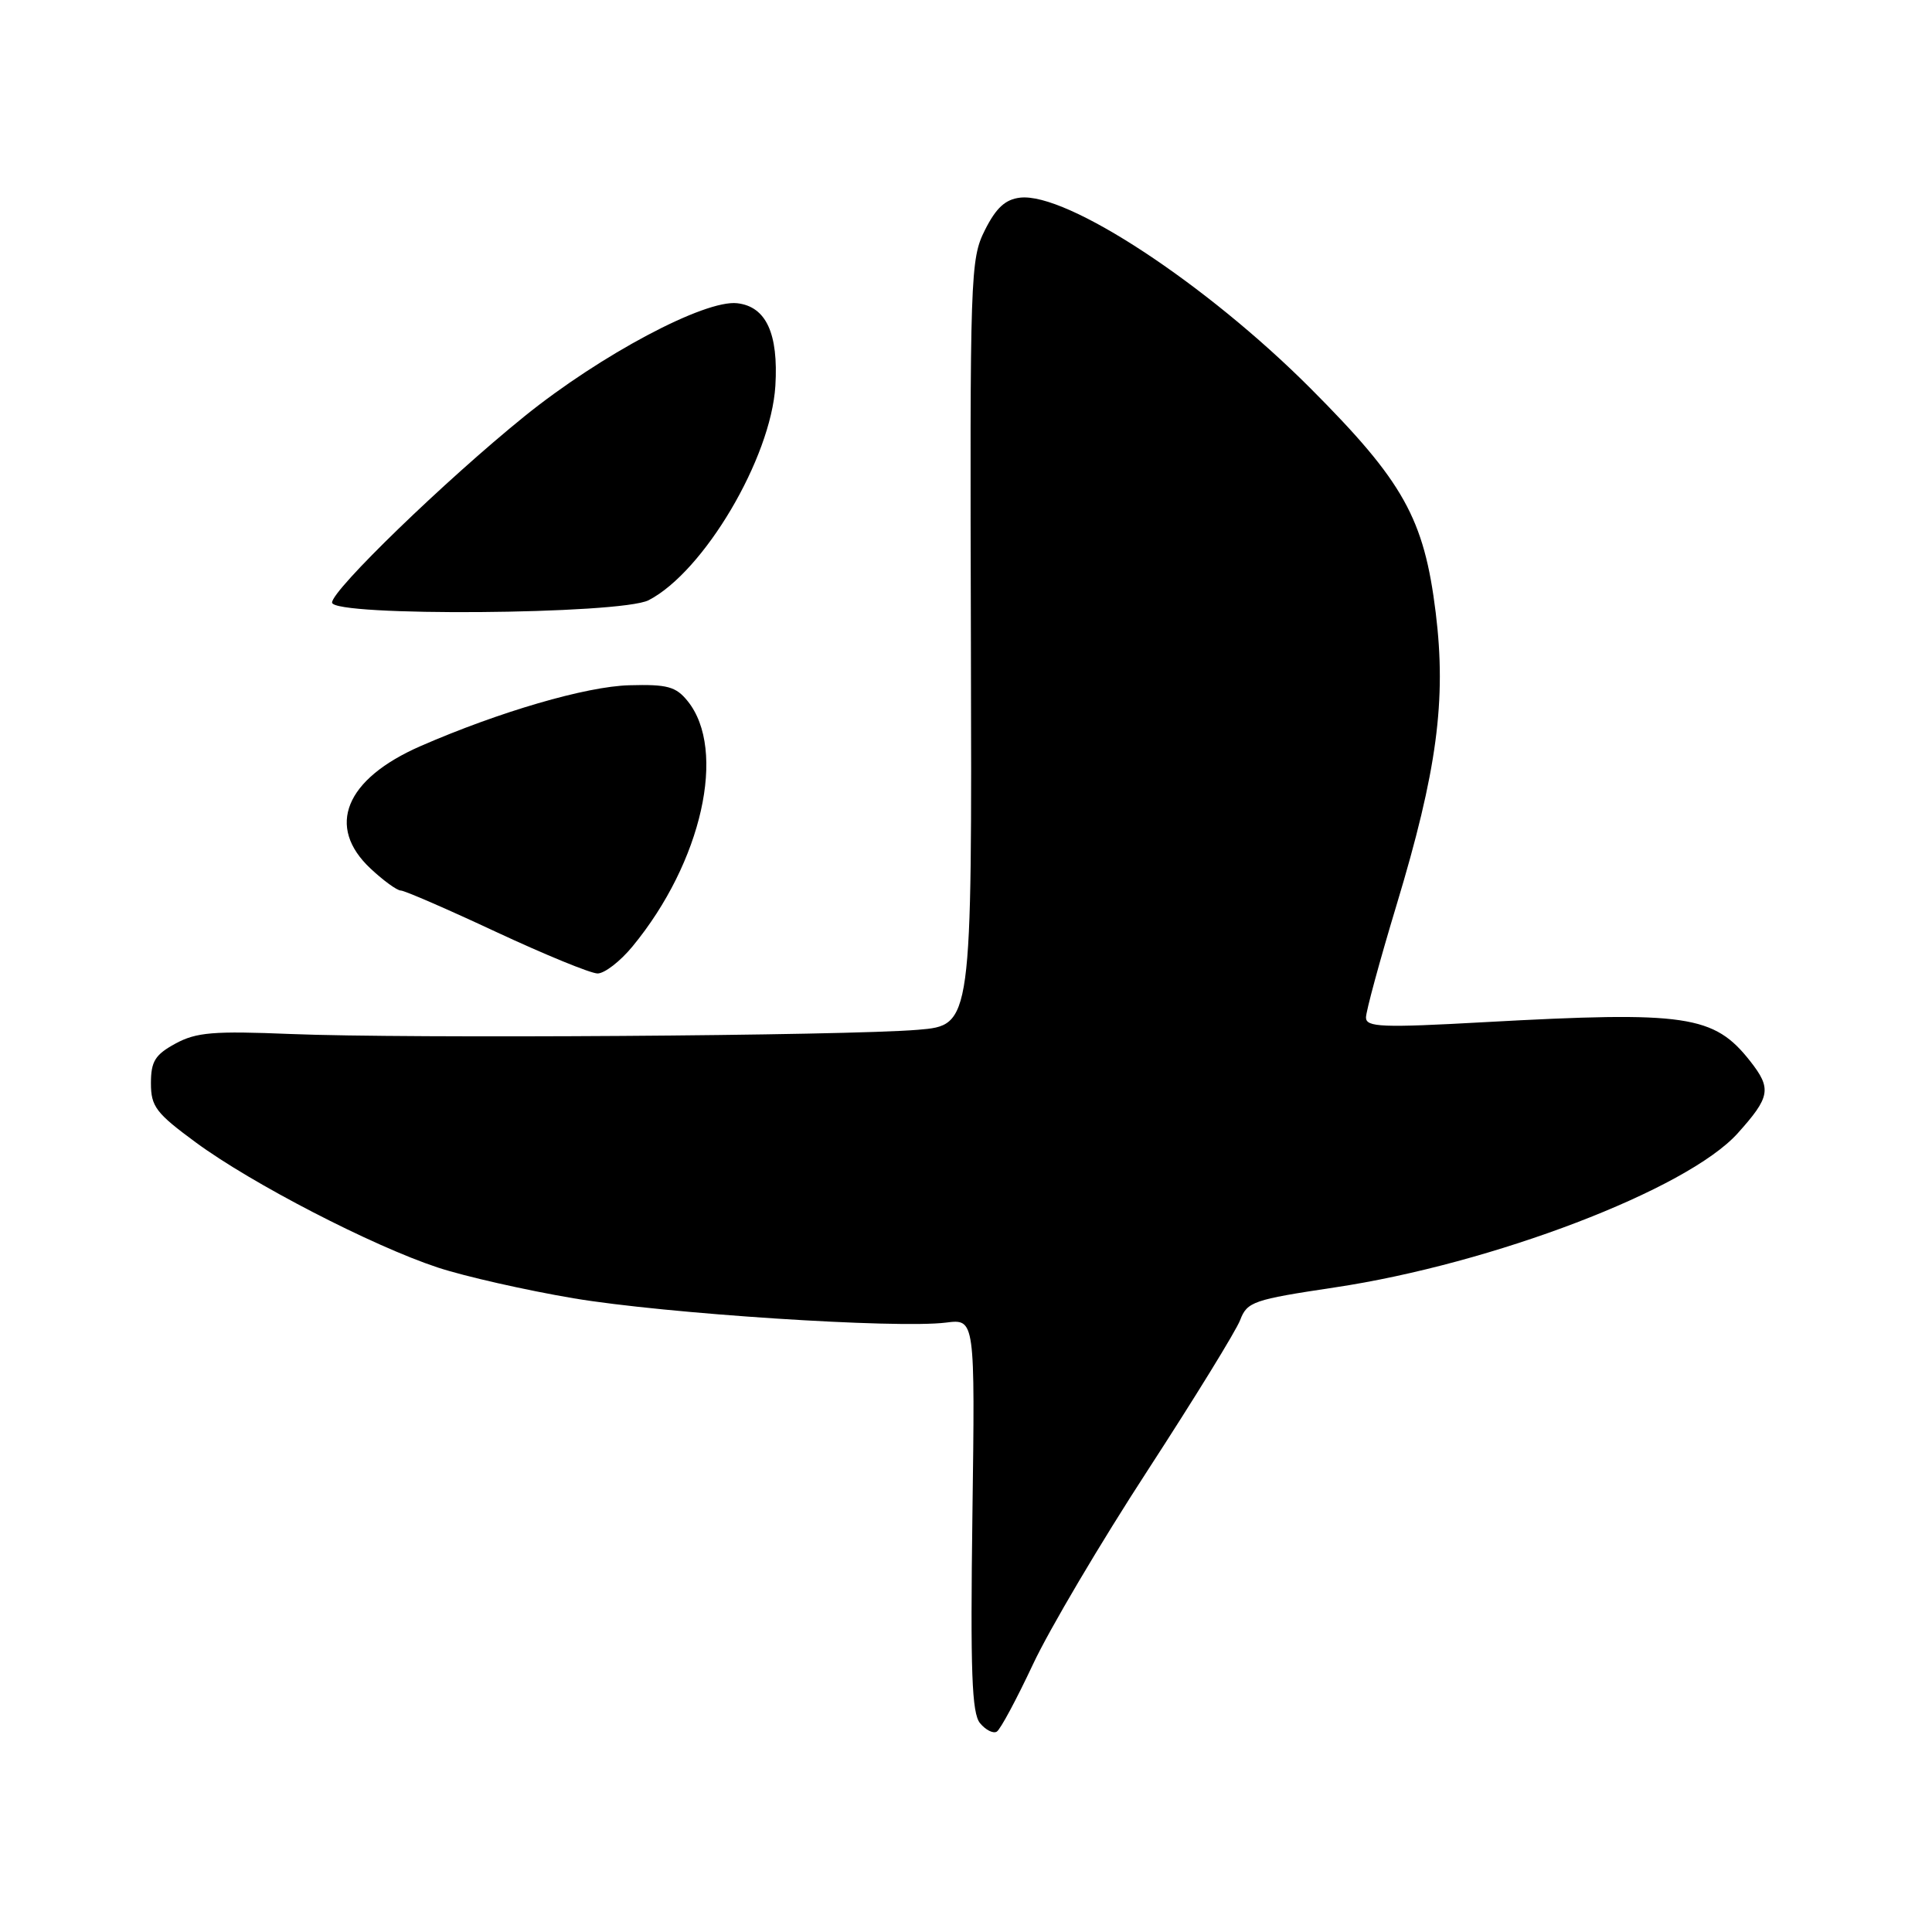 <?xml version="1.0" encoding="UTF-8" standalone="no"?>
<!DOCTYPE svg PUBLIC "-//W3C//DTD SVG 1.1//EN" "http://www.w3.org/Graphics/SVG/1.1/DTD/svg11.dtd" >
<svg xmlns="http://www.w3.org/2000/svg" xmlns:xlink="http://www.w3.org/1999/xlink" version="1.1" viewBox="0 0 256 256">
 <g >
 <path fill="currentColor"
d=" M 136.88 220.52 C 139.04 215.91 145.88 204.34 152.08 194.82 C 158.27 185.29 163.79 176.33 164.33 174.91 C 165.25 172.49 166.07 172.21 176.80 170.60 C 197.78 167.47 223.56 157.61 230.25 150.17 C 234.58 145.35 234.77 144.25 231.91 140.61 C 227.11 134.51 223.48 133.97 196.75 135.44 C 183.09 136.20 181.00 136.11 181.00 134.82 C 181.00 134.01 182.82 127.30 185.05 119.92 C 190.41 102.17 191.67 92.79 190.24 81.18 C 188.70 68.70 185.98 63.82 173.64 51.45 C 159.80 37.59 141.36 25.48 135.17 26.19 C 133.20 26.42 131.98 27.55 130.50 30.50 C 128.57 34.35 128.51 36.34 128.65 85.17 C 128.79 135.85 128.79 135.85 121.65 136.45 C 112.27 137.25 53.84 137.64 38.50 137.01 C 28.29 136.59 26.01 136.78 23.25 138.28 C 20.55 139.75 20.00 140.64 20.00 143.53 C 20.00 146.62 20.66 147.49 25.95 151.38 C 33.33 156.82 49.36 165.10 58.00 167.95 C 61.58 169.13 69.67 170.96 76.00 172.03 C 88.14 174.07 118.83 176.07 125.35 175.25 C 129.20 174.76 129.20 174.76 128.85 200.72 C 128.57 221.58 128.77 227.02 129.86 228.33 C 130.61 229.24 131.61 229.74 132.08 229.45 C 132.56 229.16 134.71 225.14 136.88 220.52 Z  M 83.80 125.42 C 93.01 114.26 96.35 99.36 91.11 92.89 C 89.56 90.97 88.41 90.66 83.39 90.80 C 77.66 90.95 66.14 94.32 55.73 98.86 C 45.73 103.23 43.16 109.54 49.11 115.10 C 50.81 116.69 52.61 118.00 53.11 118.00 C 53.60 118.00 59.29 120.47 65.75 123.49 C 72.21 126.50 78.25 128.98 79.18 128.99 C 80.10 128.99 82.18 127.39 83.80 125.42 Z  M 85.95 79.53 C 93.26 75.75 102.15 60.72 102.74 51.13 C 103.16 44.20 101.52 40.62 97.69 40.18 C 93.38 39.68 79.58 47.02 69.50 55.16 C 59.00 63.65 44.00 78.17 44.00 79.84 C 44.00 81.72 82.26 81.43 85.95 79.53 Z "/>
</g>
</svg>